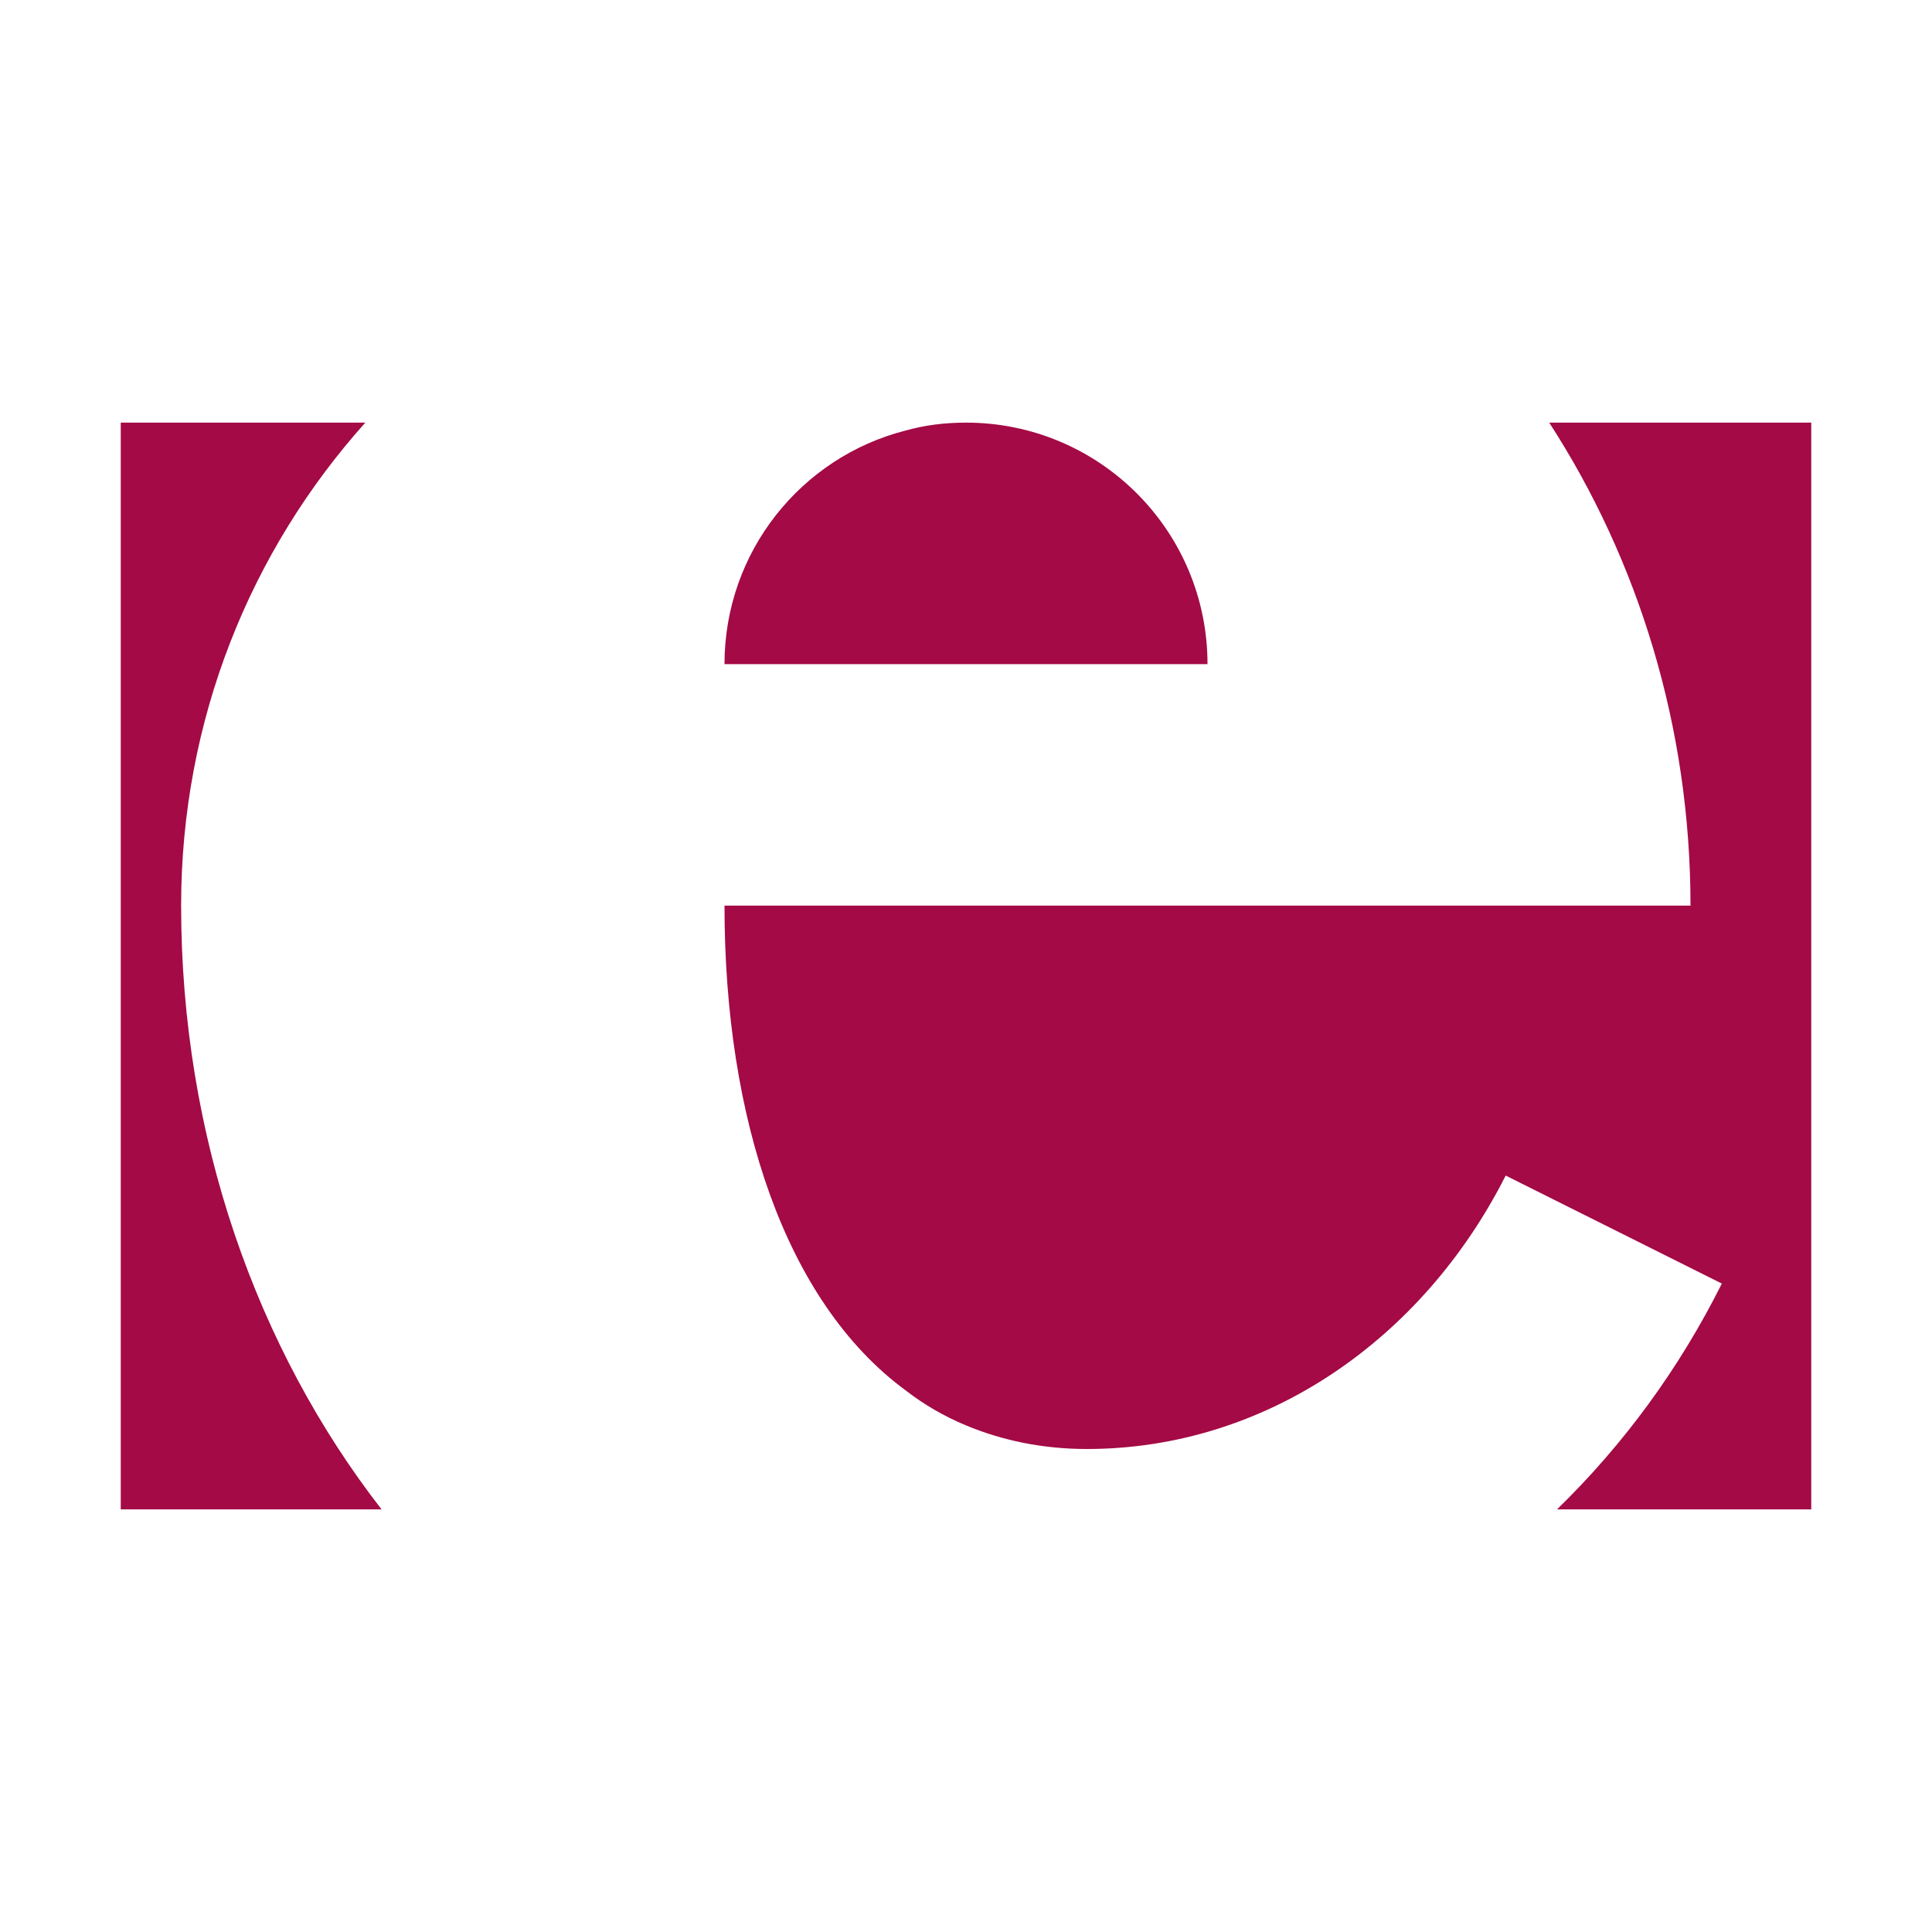 <svg xmlns="http://www.w3.org/2000/svg" xmlns:xlink="http://www.w3.org/1999/xlink" viewBox="0,0,256,256" width="256px" height="256px" fill-rule="nonzero"><g fill="#a40a45" fill-rule="nonzero" stroke="none" stroke-width="1" stroke-linecap="butt" stroke-linejoin="miter" stroke-miterlimit="10" stroke-dasharray="" stroke-dashoffset="0" font-family="none" font-weight="none" font-size="none" text-anchor="none" style="mix-blend-mode: normal"><g transform="scale(8,8)"><path d="M2,7v18h4.32c-2.06,-2.65 -3.32,-6.16 -3.32,-10c0,-3.08 1.151,-5.88 3.051,-8zM16,7c-0.35,0 -0.68,0.041 -1,0.131c-1.73,0.44 -3,2.009 -3,3.869h8c0,-2.21 -1.79,-4 -4,-4zM25.66,7c1.47,2.27 2.34,5.03 2.34,8h-2h-2h-6h-2h-1h-3c0,3.51 1,6.559 3,8.029c0.31,0.24 0.64,0.43 1,0.58c0.6,0.25 1.27,0.391 2,0.391c2.97,0 5.569,-1.819 6.939,-4.529l2.021,1.01l1.559,0.779c-0.7,1.4 -1.62,2.66 -2.73,3.74h4.211v-3v-4v-3v-8z"></path></g></g></svg>